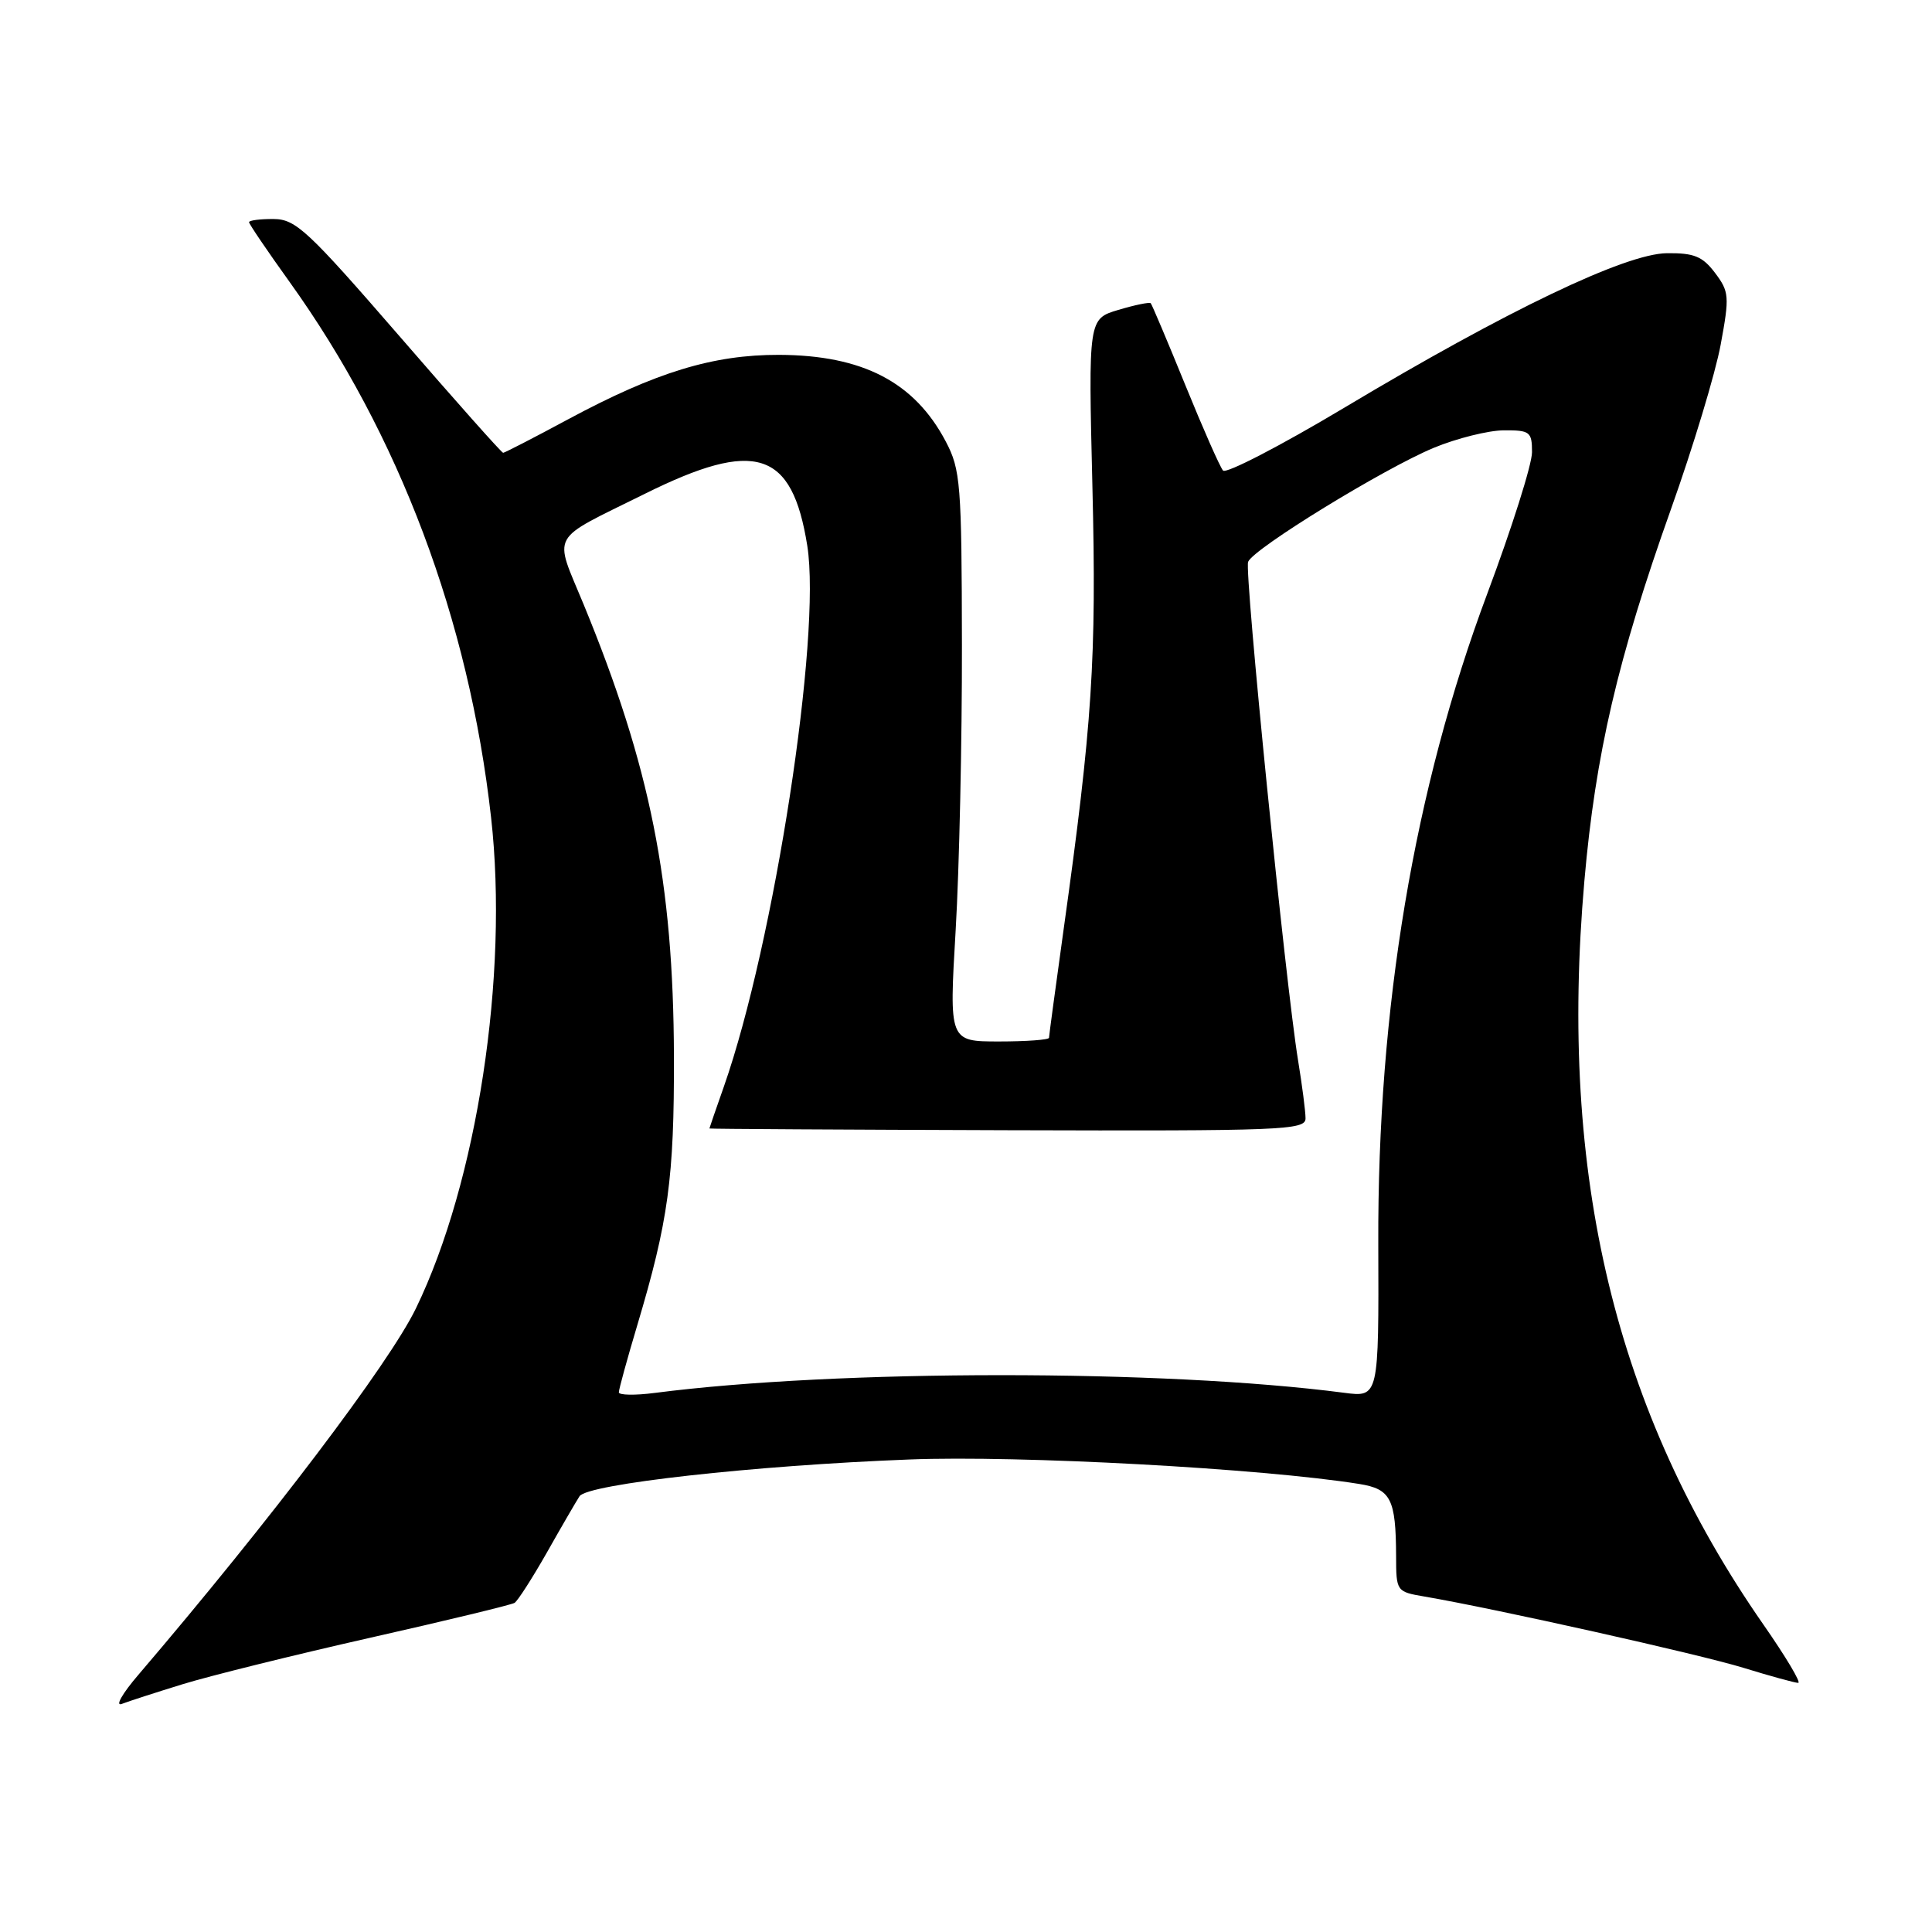 <?xml version="1.0" encoding="UTF-8" standalone="no"?>
<!DOCTYPE svg PUBLIC "-//W3C//DTD SVG 1.1//EN" "http://www.w3.org/Graphics/SVG/1.1/DTD/svg11.dtd" >
<svg xmlns="http://www.w3.org/2000/svg" xmlns:xlink="http://www.w3.org/1999/xlink" version="1.1" viewBox="0 0 256 256">
 <g >
 <path fill="currentColor"
d=" M 24.19 223.17 C 27.72 222.08 38.89 219.31 49.01 217.02 C 59.13 214.74 67.76 212.65 68.18 212.39 C 68.60 212.13 70.53 209.12 72.47 205.71 C 74.40 202.29 76.35 198.94 76.79 198.26 C 77.85 196.64 99.91 194.18 120.50 193.39 C 135.07 192.82 167.23 194.57 180.09 196.63 C 184.30 197.30 184.96 198.61 184.99 206.20 C 185.00 210.86 185.04 210.92 188.75 211.55 C 198.21 213.17 225.14 219.19 231.00 220.99 C 234.57 222.09 237.85 222.99 238.27 222.99 C 238.70 223.00 236.62 219.51 233.65 215.25 C 214.03 187.04 206.51 155.81 209.94 116.70 C 211.41 99.93 214.36 87.26 221.40 67.50 C 224.34 59.25 227.31 49.42 228.00 45.66 C 229.18 39.28 229.13 38.65 227.25 36.16 C 225.60 33.97 224.47 33.51 220.87 33.55 C 215.36 33.62 199.70 41.12 178.15 54.01 C 169.70 59.06 162.46 62.81 162.06 62.35 C 161.65 61.88 159.40 56.78 157.05 51.00 C 154.70 45.22 152.64 40.36 152.48 40.18 C 152.33 40.01 150.40 40.40 148.20 41.06 C 144.21 42.25 144.21 42.25 144.75 64.48 C 145.31 87.29 144.74 95.96 140.92 123.26 C 139.87 130.83 139.00 137.25 139.00 137.51 C 139.00 137.78 136.02 138.00 132.38 138.00 C 125.76 138.00 125.76 138.00 126.63 123.25 C 127.11 115.14 127.48 98.15 127.46 85.50 C 127.43 64.08 127.28 62.23 125.32 58.50 C 121.17 50.62 114.30 47.06 103.22 47.02 C 94.48 47.00 86.91 49.31 75.26 55.57 C 70.73 58.01 66.86 60.00 66.67 60.00 C 66.47 60.00 60.28 53.04 52.91 44.52 C 40.78 30.53 39.19 29.04 36.25 29.02 C 34.46 29.01 33.00 29.20 33.00 29.44 C 33.00 29.68 35.42 33.25 38.38 37.37 C 52.90 57.61 62.13 82.13 65.07 108.31 C 67.42 129.22 63.23 156.64 55.11 173.37 C 51.58 180.66 35.81 201.47 18.31 221.95 C 16.21 224.40 15.23 226.12 16.13 225.78 C 17.03 225.43 20.66 224.26 24.19 223.17 Z  M 82.00 184.49 C 82.00 184.10 83.09 180.12 84.43 175.64 C 88.57 161.78 89.34 156.08 89.30 140.00 C 89.23 116.91 86.16 101.54 77.34 80.10 C 73.36 70.43 72.61 71.80 85.43 65.44 C 100.12 58.14 104.96 59.68 106.97 72.32 C 108.86 84.25 102.59 124.96 95.92 143.97 C 94.86 146.97 94.00 149.48 94.00 149.53 C 94.00 149.59 111.78 149.69 133.50 149.76 C 169.98 149.87 173.00 149.75 172.99 148.19 C 172.99 147.26 172.54 143.80 172.00 140.50 C 170.36 130.49 164.87 75.77 165.38 74.45 C 166.04 72.72 183.34 62.10 190.00 59.33 C 193.03 58.08 197.19 57.04 199.25 57.02 C 202.73 57.00 203.00 57.21 203.00 59.92 C 203.00 61.53 200.33 69.96 197.07 78.67 C 187.37 104.59 182.52 133.53 182.63 164.82 C 182.70 185.15 182.70 185.15 178.10 184.55 C 154.19 181.43 111.00 181.44 86.75 184.57 C 84.14 184.91 82.00 184.87 82.00 184.49 Z "/>
</g>
</svg>